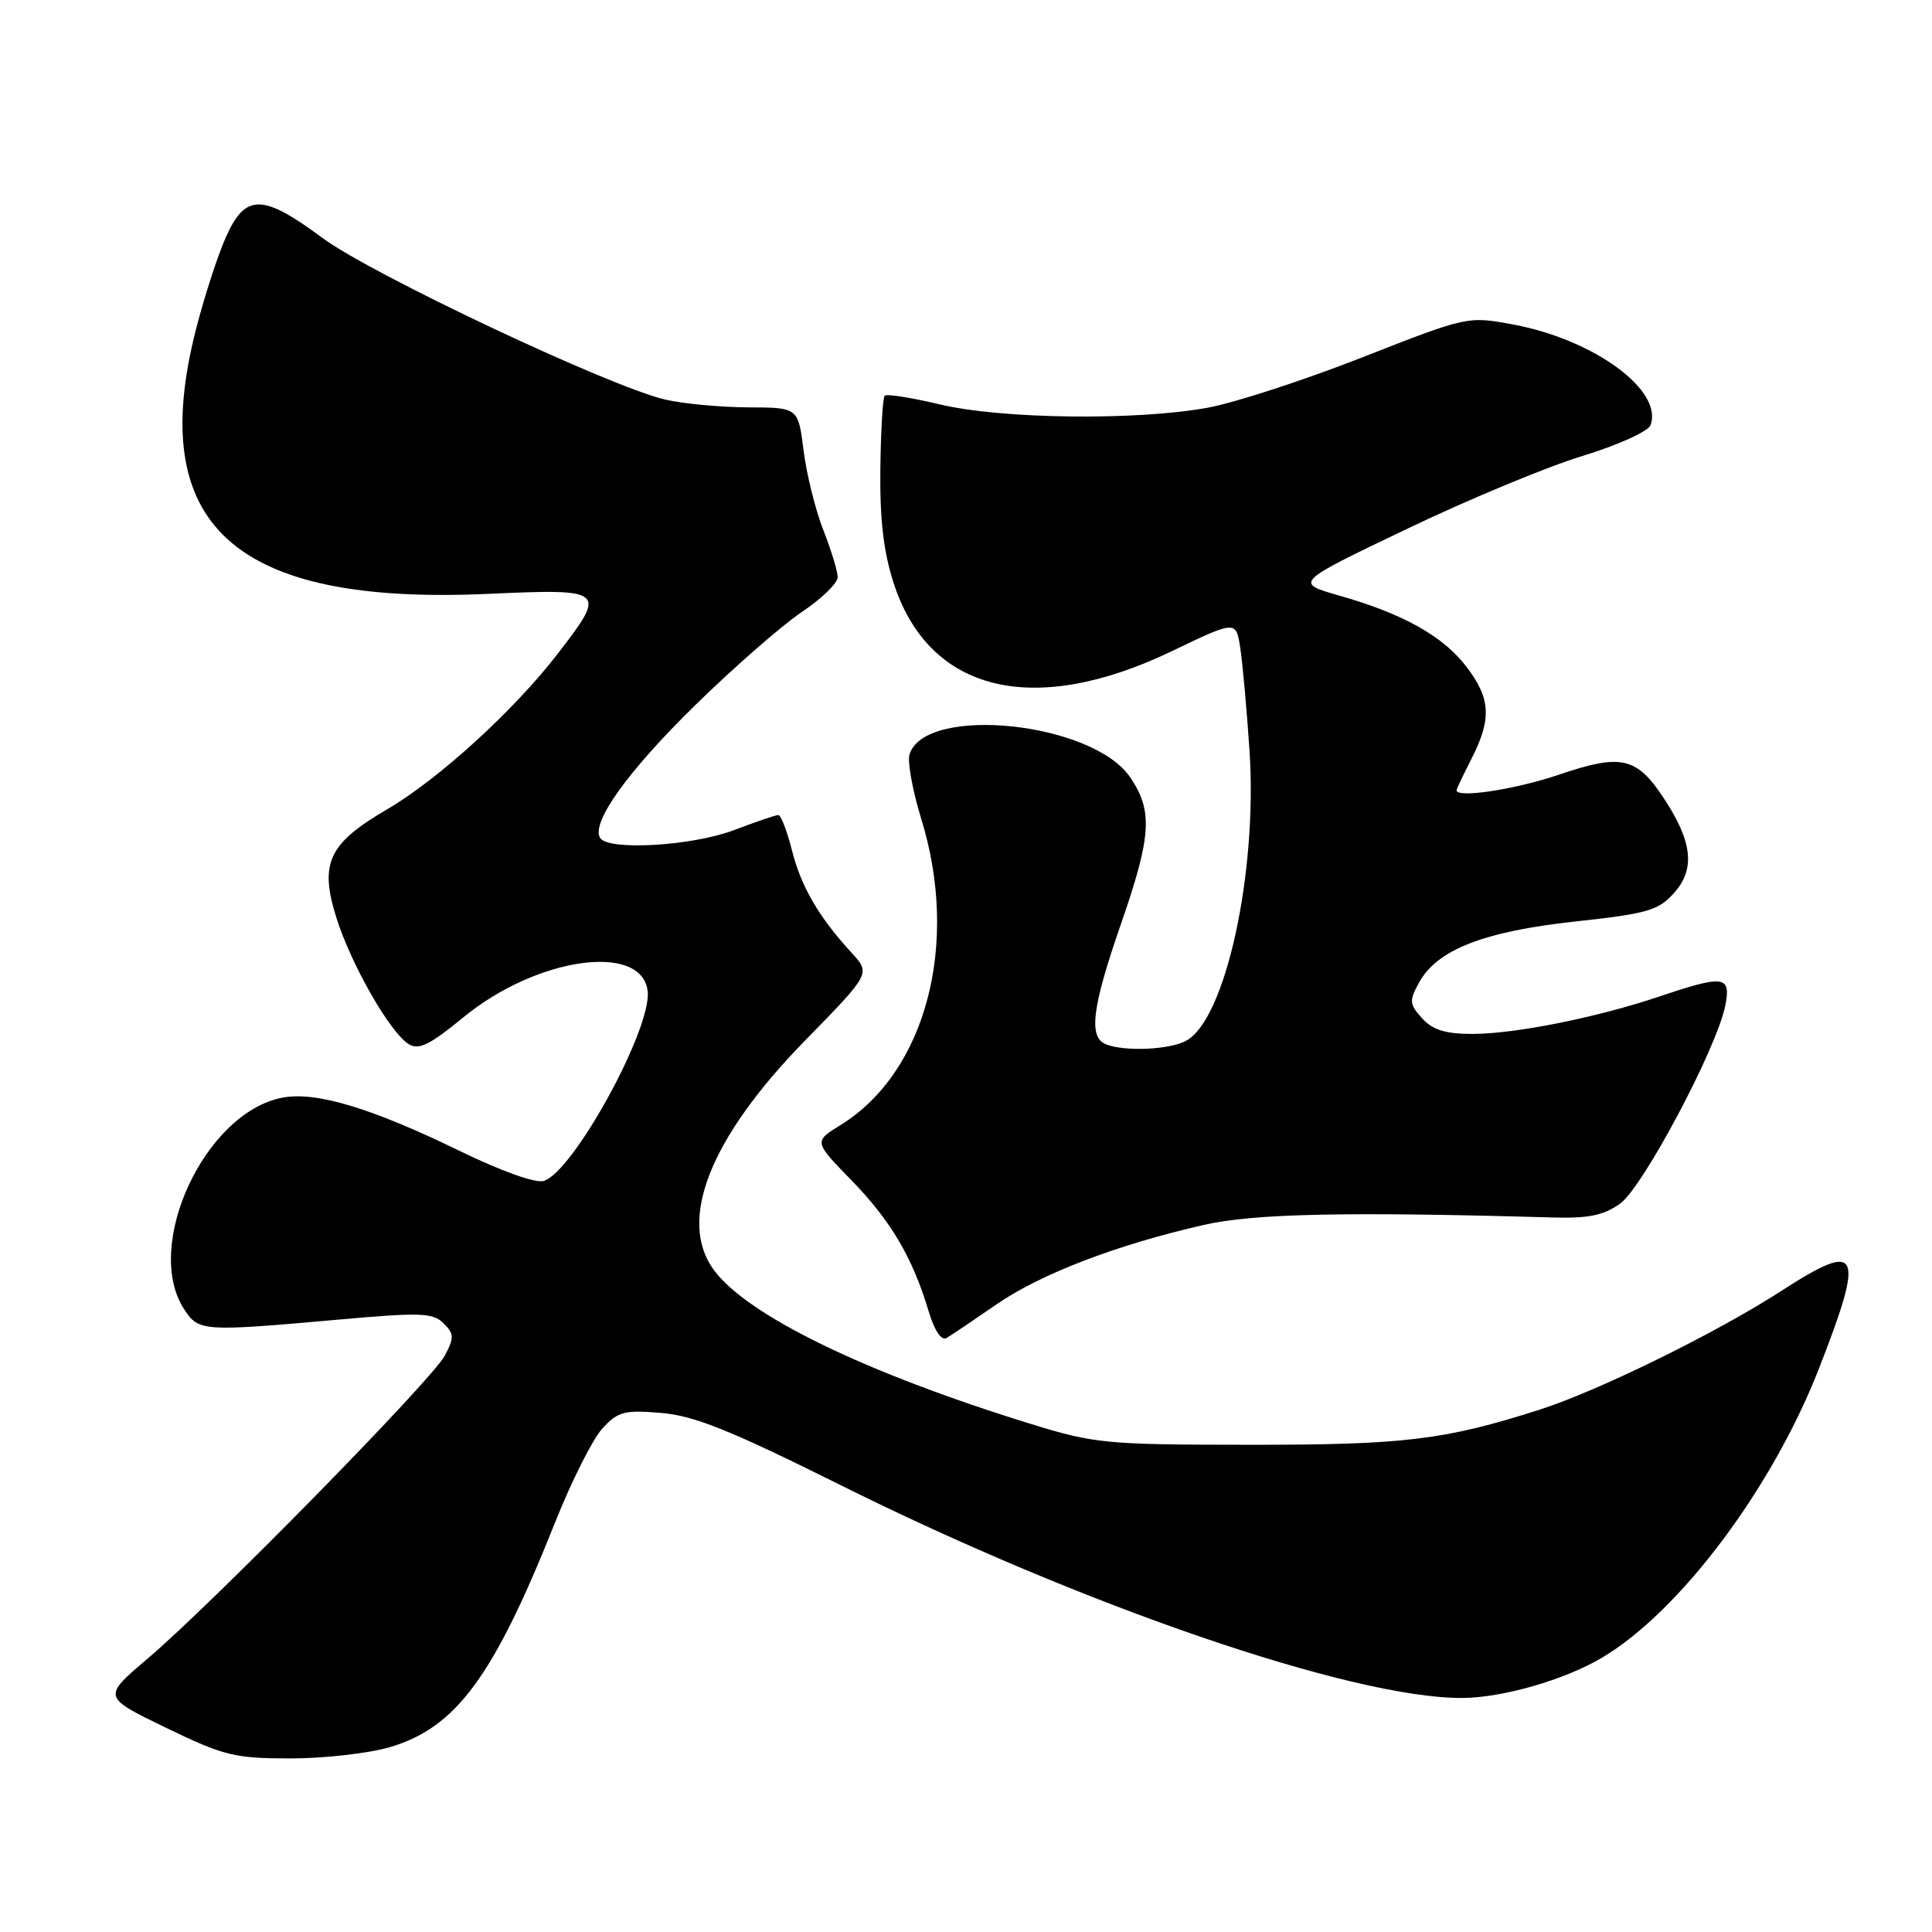 <?xml version="1.0" encoding="UTF-8" standalone="no"?>
<!DOCTYPE svg PUBLIC "-//W3C//DTD SVG 1.1//EN" "http://www.w3.org/Graphics/SVG/1.1/DTD/svg11.dtd" >
<svg xmlns="http://www.w3.org/2000/svg" xmlns:xlink="http://www.w3.org/1999/xlink" version="1.1" viewBox="0 0 256 256">
 <g >
 <path fill="currentColor"
d=" M 51.69 231.50 C 60.47 228.89 65.43 222.14 73.58 201.66 C 75.74 196.24 78.54 190.68 79.81 189.29 C 81.87 187.04 82.72 186.81 87.60 187.22 C 91.98 187.58 96.74 189.50 111.29 196.74 C 143.57 212.83 179.19 225.03 193.71 224.99 C 199.06 224.97 207.29 222.61 212.26 219.66 C 222.56 213.56 234.78 197.28 240.99 181.42 C 247.15 165.65 246.51 164.29 236.07 171.03 C 227.43 176.62 211.79 184.30 204.00 186.79 C 191.45 190.81 186.05 191.46 165.50 191.44 C 146.47 191.43 145.06 191.29 136.50 188.65 C 114.63 181.89 99.08 174.33 94.61 168.31 C 89.73 161.71 94.07 150.76 106.69 137.86 C 115.37 128.99 115.37 128.99 112.84 126.25 C 108.48 121.49 106.16 117.51 104.94 112.68 C 104.29 110.11 103.48 108.00 103.13 108.00 C 102.78 108.00 100.13 108.90 97.24 110.00 C 91.71 112.10 80.58 112.75 79.52 111.03 C 78.28 109.02 83.18 102.18 92.18 93.38 C 97.30 88.37 103.64 82.84 106.25 81.09 C 108.86 79.34 111.00 77.27 111.00 76.49 C 111.00 75.71 110.14 72.90 109.10 70.25 C 108.05 67.60 106.88 62.86 106.48 59.71 C 105.77 54.00 105.77 54.00 99.13 53.98 C 95.49 53.96 90.54 53.50 88.16 52.95 C 80.86 51.27 49.17 36.32 42.71 31.52 C 34.78 25.63 32.50 25.62 29.91 31.47 C 28.82 33.93 27.05 39.40 25.97 43.63 C 19.31 69.65 30.99 80.21 64.70 78.69 C 80.28 77.99 80.45 78.14 73.88 86.65 C 68.09 94.16 58.08 103.28 51.28 107.25 C 43.53 111.77 42.30 114.38 44.57 121.60 C 46.54 127.84 51.68 136.83 54.17 138.36 C 55.49 139.17 56.97 138.44 61.39 134.81 C 71.08 126.83 85.05 124.84 85.82 131.33 C 86.40 136.24 76.01 155.23 72.06 156.48 C 70.99 156.82 66.42 155.19 60.88 152.49 C 49.21 146.81 41.90 144.61 37.45 145.44 C 27.15 147.38 18.91 165.10 24.41 173.50 C 26.32 176.42 26.84 176.46 44.57 174.88 C 55.75 173.88 57.36 173.93 58.78 175.35 C 60.18 176.75 60.20 177.26 58.93 179.64 C 57.24 182.84 28.11 212.53 19.53 219.80 C 13.57 224.86 13.57 224.86 21.98 228.93 C 29.70 232.66 31.06 233.00 38.52 233.00 C 42.98 233.00 48.91 232.32 51.69 231.50 Z  M 132.01 172.86 C 137.85 168.82 147.92 164.95 159.50 162.31 C 166.08 160.80 178.38 160.54 205.68 161.32 C 210.48 161.46 212.49 161.05 214.68 159.48 C 217.71 157.30 227.48 138.90 228.61 133.25 C 229.39 129.28 228.47 129.15 219.94 132.02 C 211.61 134.83 200.76 137.00 195.09 137.00 C 191.53 137.00 189.83 136.47 188.44 134.93 C 186.74 133.05 186.70 132.62 188.04 130.18 C 190.43 125.84 196.60 123.43 208.66 122.11 C 218.34 121.06 219.75 120.65 221.84 118.30 C 224.66 115.14 224.26 111.50 220.43 105.72 C 216.85 100.30 214.80 99.85 206.59 102.64 C 200.80 104.61 193.00 105.80 193.00 104.71 C 193.00 104.55 193.90 102.66 195.00 100.50 C 197.67 95.26 197.52 92.55 194.33 88.37 C 191.23 84.30 185.93 81.33 177.50 78.93 C 171.50 77.22 171.50 77.22 186.37 70.11 C 194.54 66.19 205.03 61.83 209.68 60.42 C 214.32 59.00 218.38 57.17 218.69 56.36 C 220.45 51.78 211.31 45.04 200.61 43.02 C 194.49 41.87 194.49 41.87 180.49 47.36 C 172.80 50.38 163.57 53.38 160.00 54.03 C 150.51 55.75 132.78 55.53 124.60 53.60 C 120.81 52.70 117.49 52.17 117.23 52.43 C 116.97 52.69 116.71 57.09 116.65 62.20 C 116.57 68.82 117.08 73.16 118.41 77.26 C 123.10 91.72 136.89 95.10 155.24 86.30 C 163.78 82.20 163.78 82.20 164.34 85.85 C 164.65 87.86 165.20 94.00 165.57 99.50 C 166.63 115.69 162.38 135.12 157.16 137.91 C 154.95 139.10 149.10 139.36 146.58 138.39 C 144.20 137.48 144.67 133.57 148.51 122.50 C 152.58 110.77 152.79 107.46 149.75 102.99 C 144.77 95.66 122.61 93.36 120.52 99.95 C 120.21 100.90 120.92 104.75 122.07 108.51 C 127.19 125.06 122.70 142.08 111.37 149.08 C 107.83 151.27 107.83 151.27 112.81 156.38 C 118.03 161.74 120.93 166.65 123.04 173.72 C 123.80 176.27 124.73 177.68 125.40 177.30 C 126.00 176.96 128.98 174.95 132.01 172.86 Z "/>
</g>
</svg>